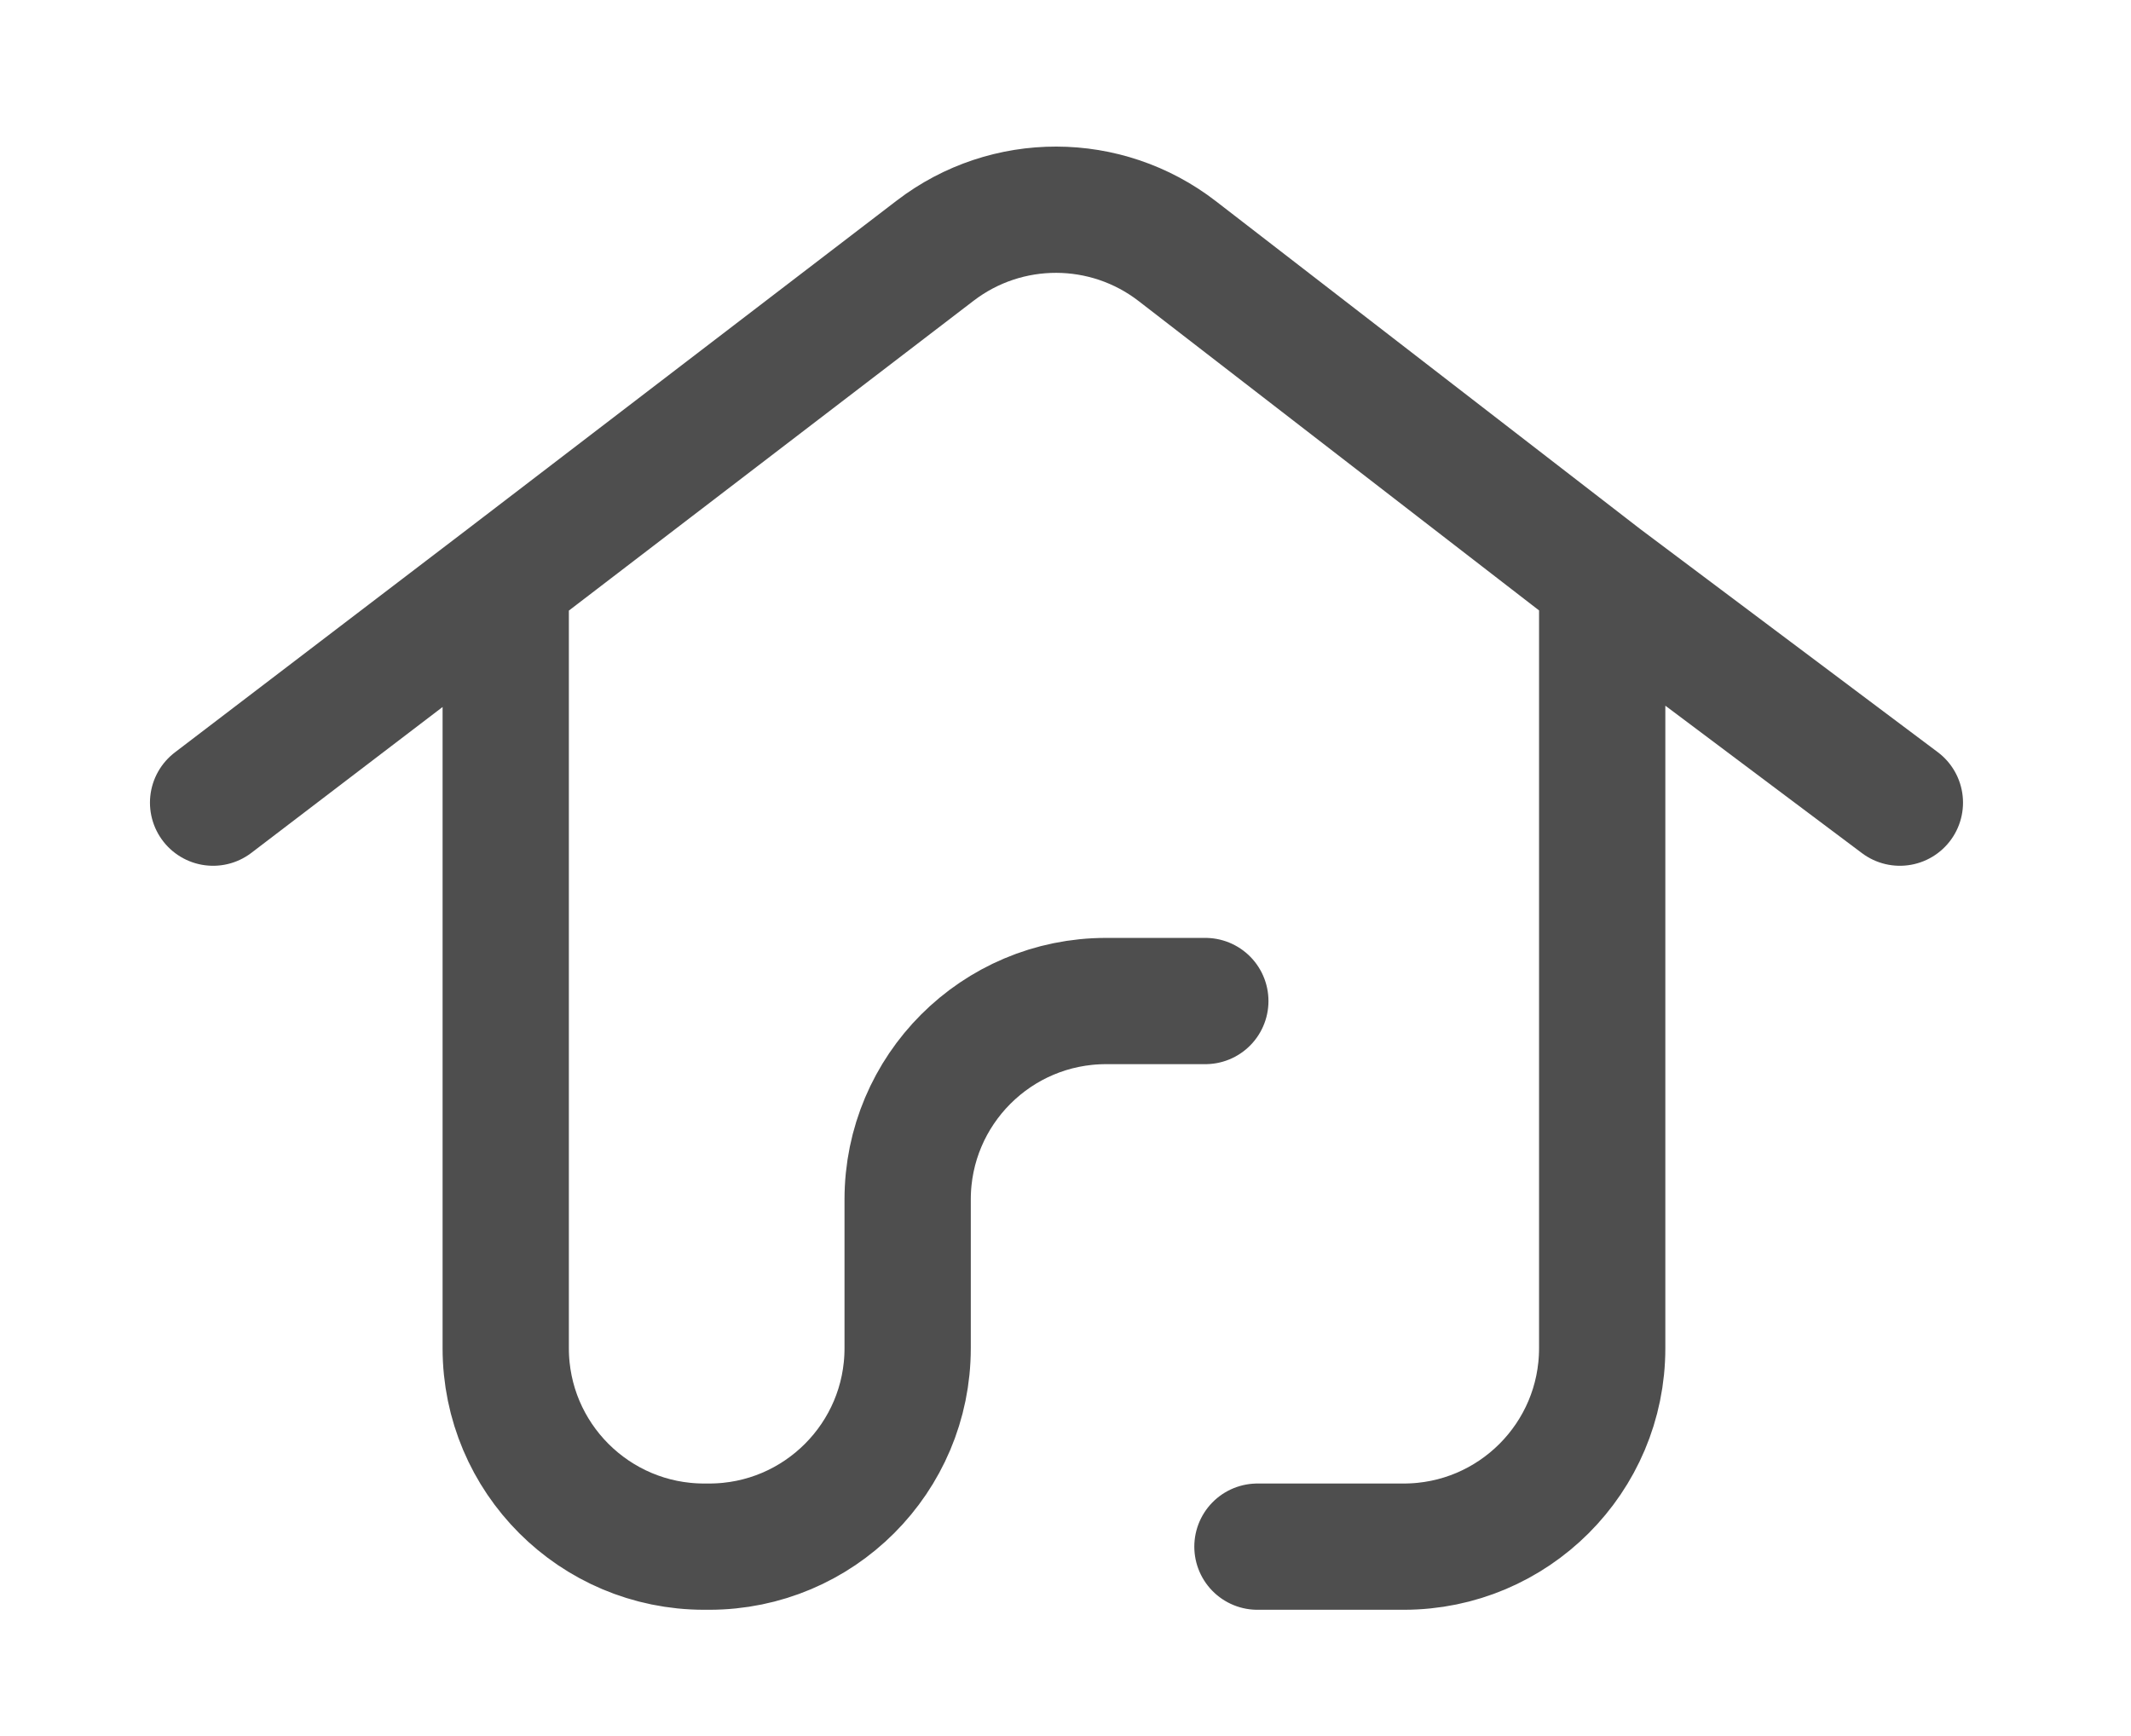<svg width="54" height="44" viewBox="0 0 66 55" fill="none" xmlns="http://www.w3.org/2000/svg">
<g filter="url(#filter0_d_22_7)">
<path d="M6 21.429L15.269 14.357M59.429 21.429L50 14.357M15.269 14.357L28.875 3.939C31.139 2.206 34.285 2.213 36.54 3.956L50 14.357M15.269 14.357V38.714C15.269 42.186 18.084 45 21.555 45H21.714C25.186 45 28 42.186 28 38.714V34C28 30.529 30.814 27.714 34.286 27.714H37.429M50 14.357V29.679V38.714C50 42.186 47.186 45 43.714 45H39.08" stroke="#4E4E4E" stroke-width="4" stroke-linecap="round"/>
</g>
<defs>
<filter id="filter0_d_22_7" x="-0" y="0.644" width="65.429" height="54.356" filterUnits="userSpaceOnUse" color-interpolation-filters="sRGB">
<feFlood flood-opacity="0" result="BackgroundImageFix"/>
<feColorMatrix in="SourceAlpha" type="matrix" values="0 0 0 0 0 0 0 0 0 0 0 0 0 0 0 0 0 0 127 0" result="hardAlpha"/>
<feOffset dy="4"/>
<feGaussianBlur stdDeviation="2"/>
<feComposite in2="hardAlpha" operator="out"/>
<feColorMatrix type="matrix" values="0 0 0 0 0 0 0 0 0 0 0 0 0 0 0 0 0 0 0.25 0"/>
<feBlend mode="normal" in2="BackgroundImageFix" result="effect1_dropShadow_22_7"/>
<feBlend mode="normal" in="SourceGraphic" in2="effect1_dropShadow_22_7" result="shape"/>
</filter>
</defs>
</svg>
